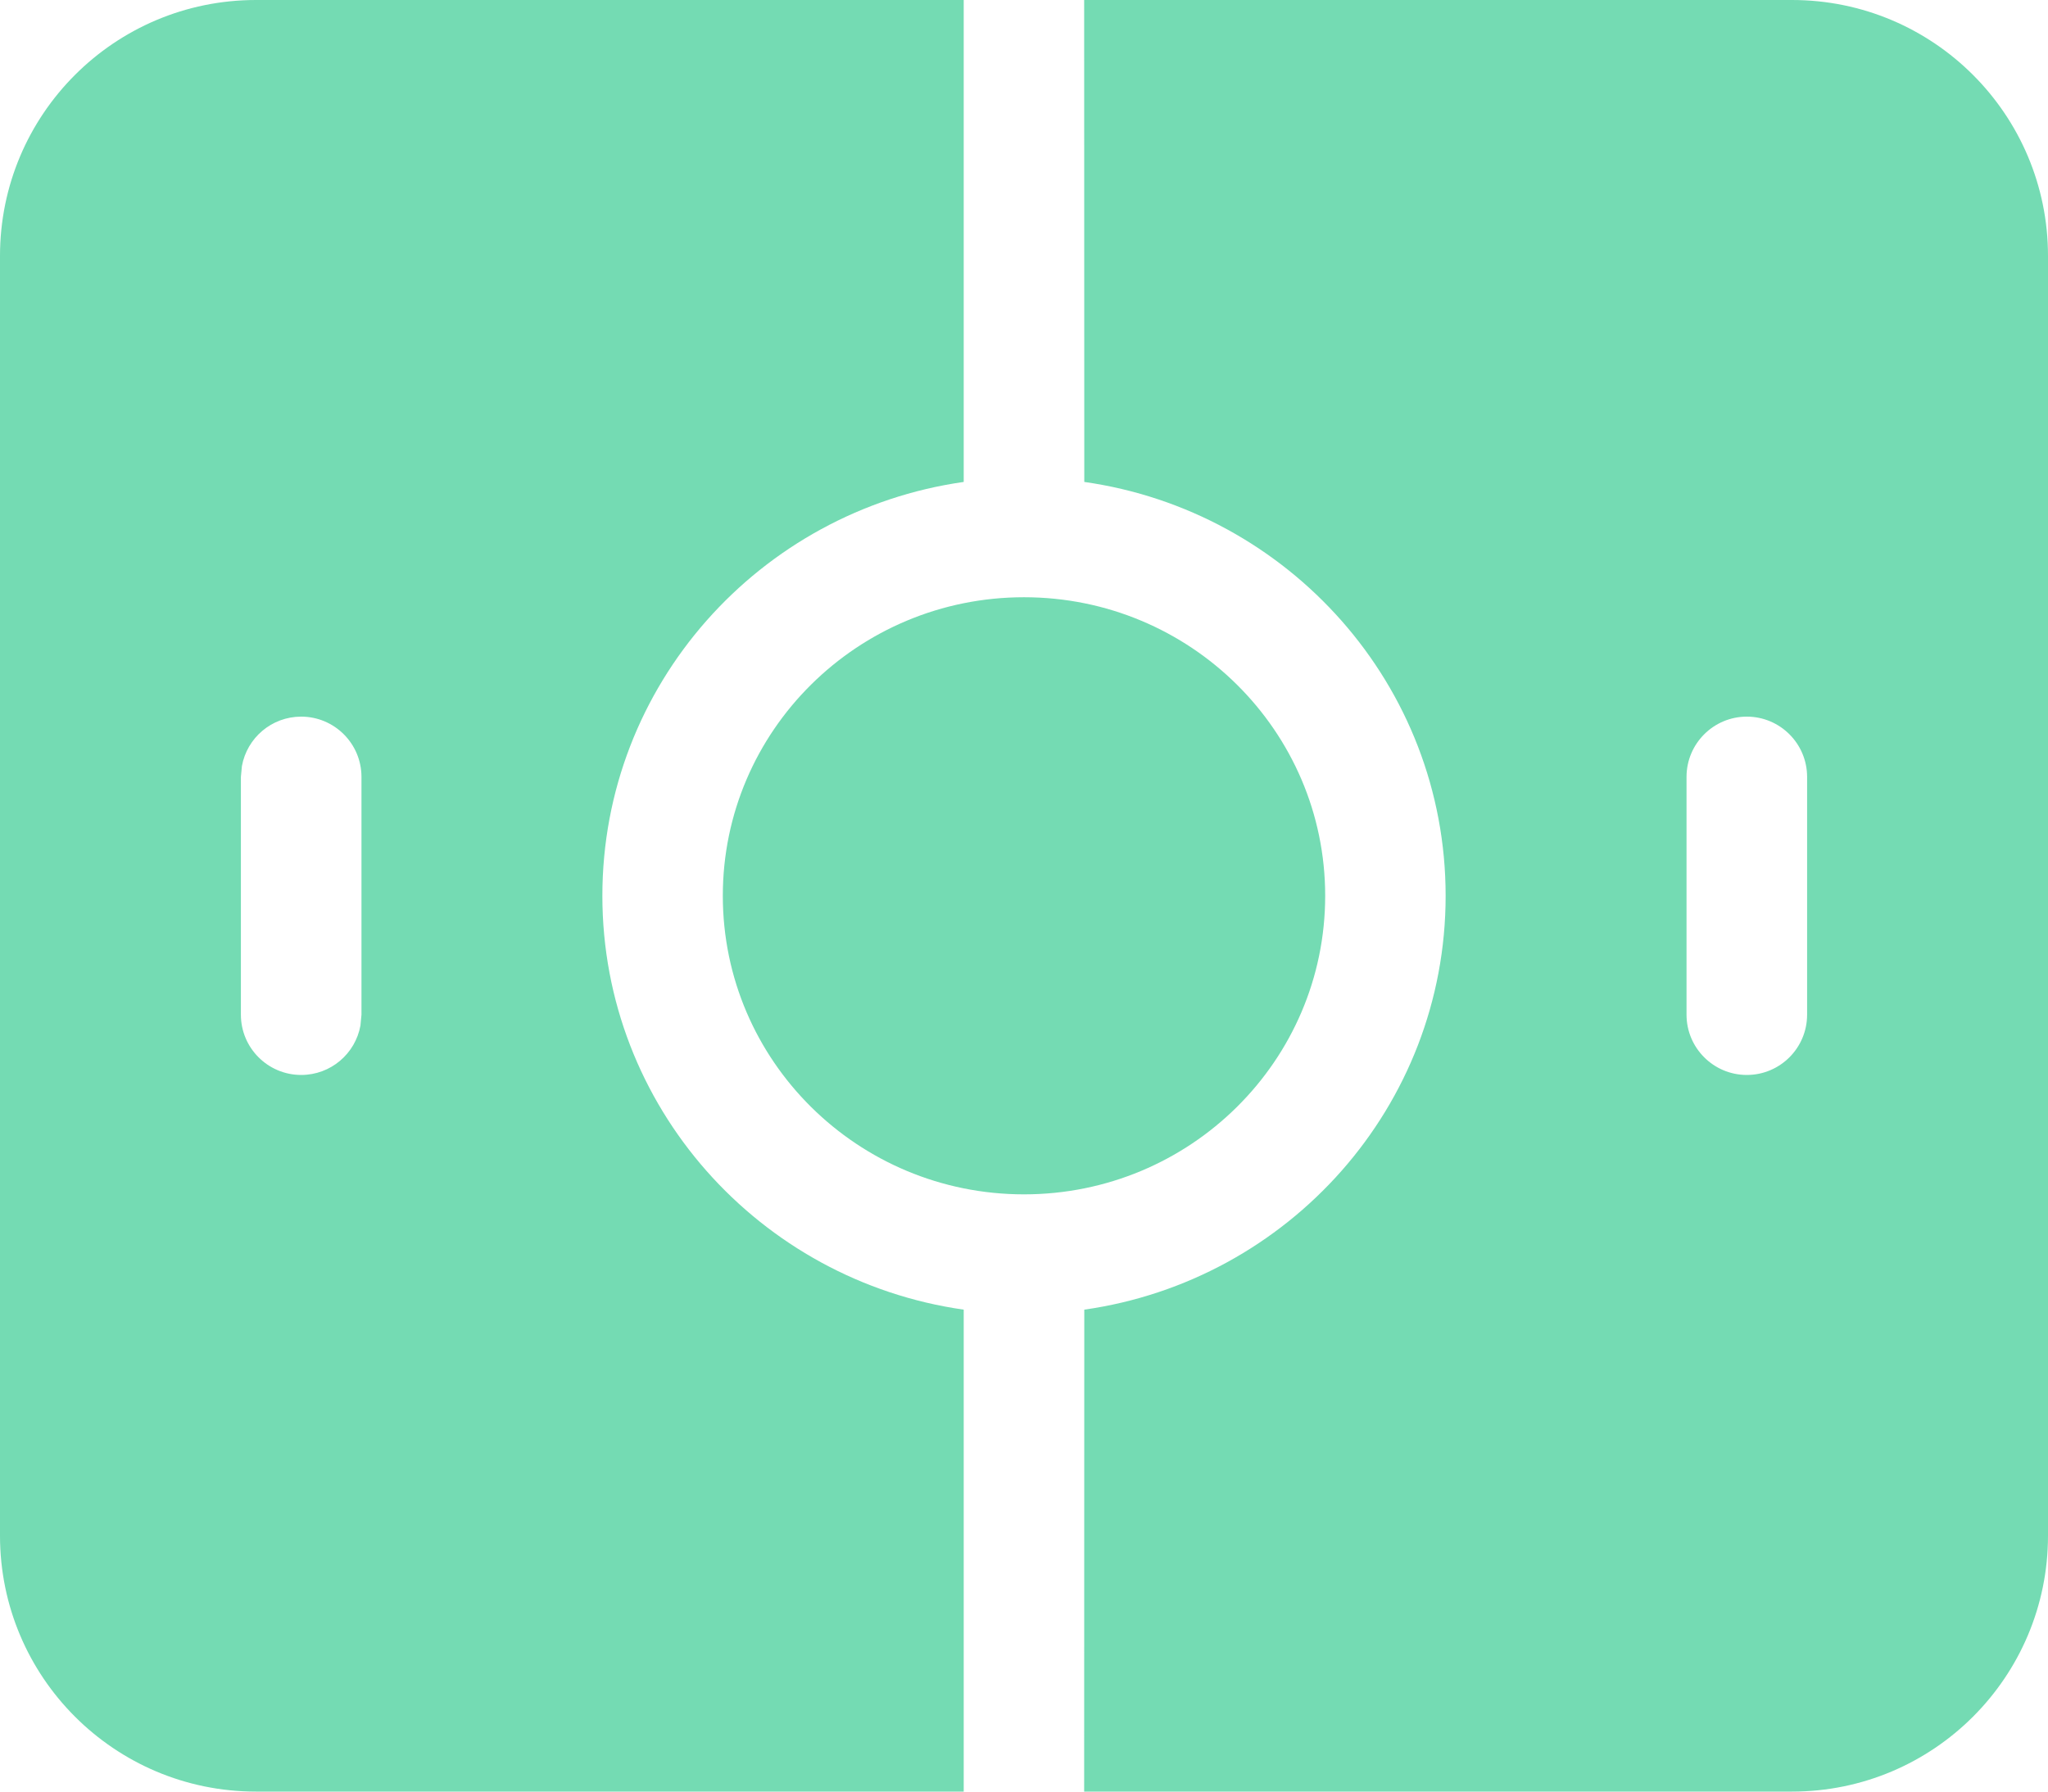 <?xml version="1.0" encoding="UTF-8"?>
<svg width="16px" height="14px" viewBox="0 0 16 14" version="1.1" xmlns="http://www.w3.org/2000/svg" xmlns:xlink="http://www.w3.org/1999/xlink">
    <!-- Generator: Sketch 58 (84663) - https://sketch.com -->
    <title>icon/donghua</title>
    <desc>Created with Sketch.</desc>
    <g id="专业版" stroke="none" stroke-width="1" fill="none" fill-rule="evenodd">
        <g id="投注区切图" transform="translate(-55, -81)">
            <g id="icon/donghua" transform="translate(55, 80)">
                <rect id="矩形" fill="#D8D8D8" opacity="0" x="0" y="0" width="16" height="16"></rect>
                <path d="M7.529,1 L7.529,4.766 C5.933,4.993 4.706,6.354 4.706,8 C4.706,9.646 5.933,11.007 7.529,11.234 L7.529,15 L2,15 C0.895,15 1.3527075e-16,14.105 0,13 L0,3 C-1.3527075e-16,1.895 0.895,1 2,1 L7.529,1 Z M14,1 C15.105,1 16,1.895 16,3 L16,13 C16,14.105 15.105,15 14,15 L8.47,15 L8.471,11.234 C10.067,11.007 11.294,9.646 11.294,8 C11.294,6.354 10.067,4.993 8.471,4.766 L8.47,1 L14,1 Z M8,5.667 C9.299,5.667 10.353,6.711 10.353,8 C10.353,9.289 9.299,10.333 8,10.333 C6.701,10.333 5.647,9.289 5.647,8 C5.647,6.711 6.701,5.667 8,5.667 Z M2.353,6.6 C2.122,6.6 1.93,6.766 1.89,6.986 L1.882,7.071 L1.882,8.929 C1.882,9.189 2.093,9.4 2.353,9.4 C2.584,9.4 2.776,9.234 2.816,9.014 L2.824,8.929 L2.824,7.071 C2.824,6.811 2.613,6.6 2.353,6.6 Z M13.647,6.6 C13.387,6.6 13.176,6.811 13.176,7.071 L13.176,7.071 L13.176,8.929 C13.176,9.189 13.387,9.4 13.647,9.4 C13.907,9.4 14.118,9.189 14.118,8.929 L14.118,8.929 L14.118,7.071 C14.118,6.811 13.907,6.6 13.647,6.6 Z" id="形状结合" fill="#74DBB3"></path>
            </g>
        </g>
    </g>
</svg>